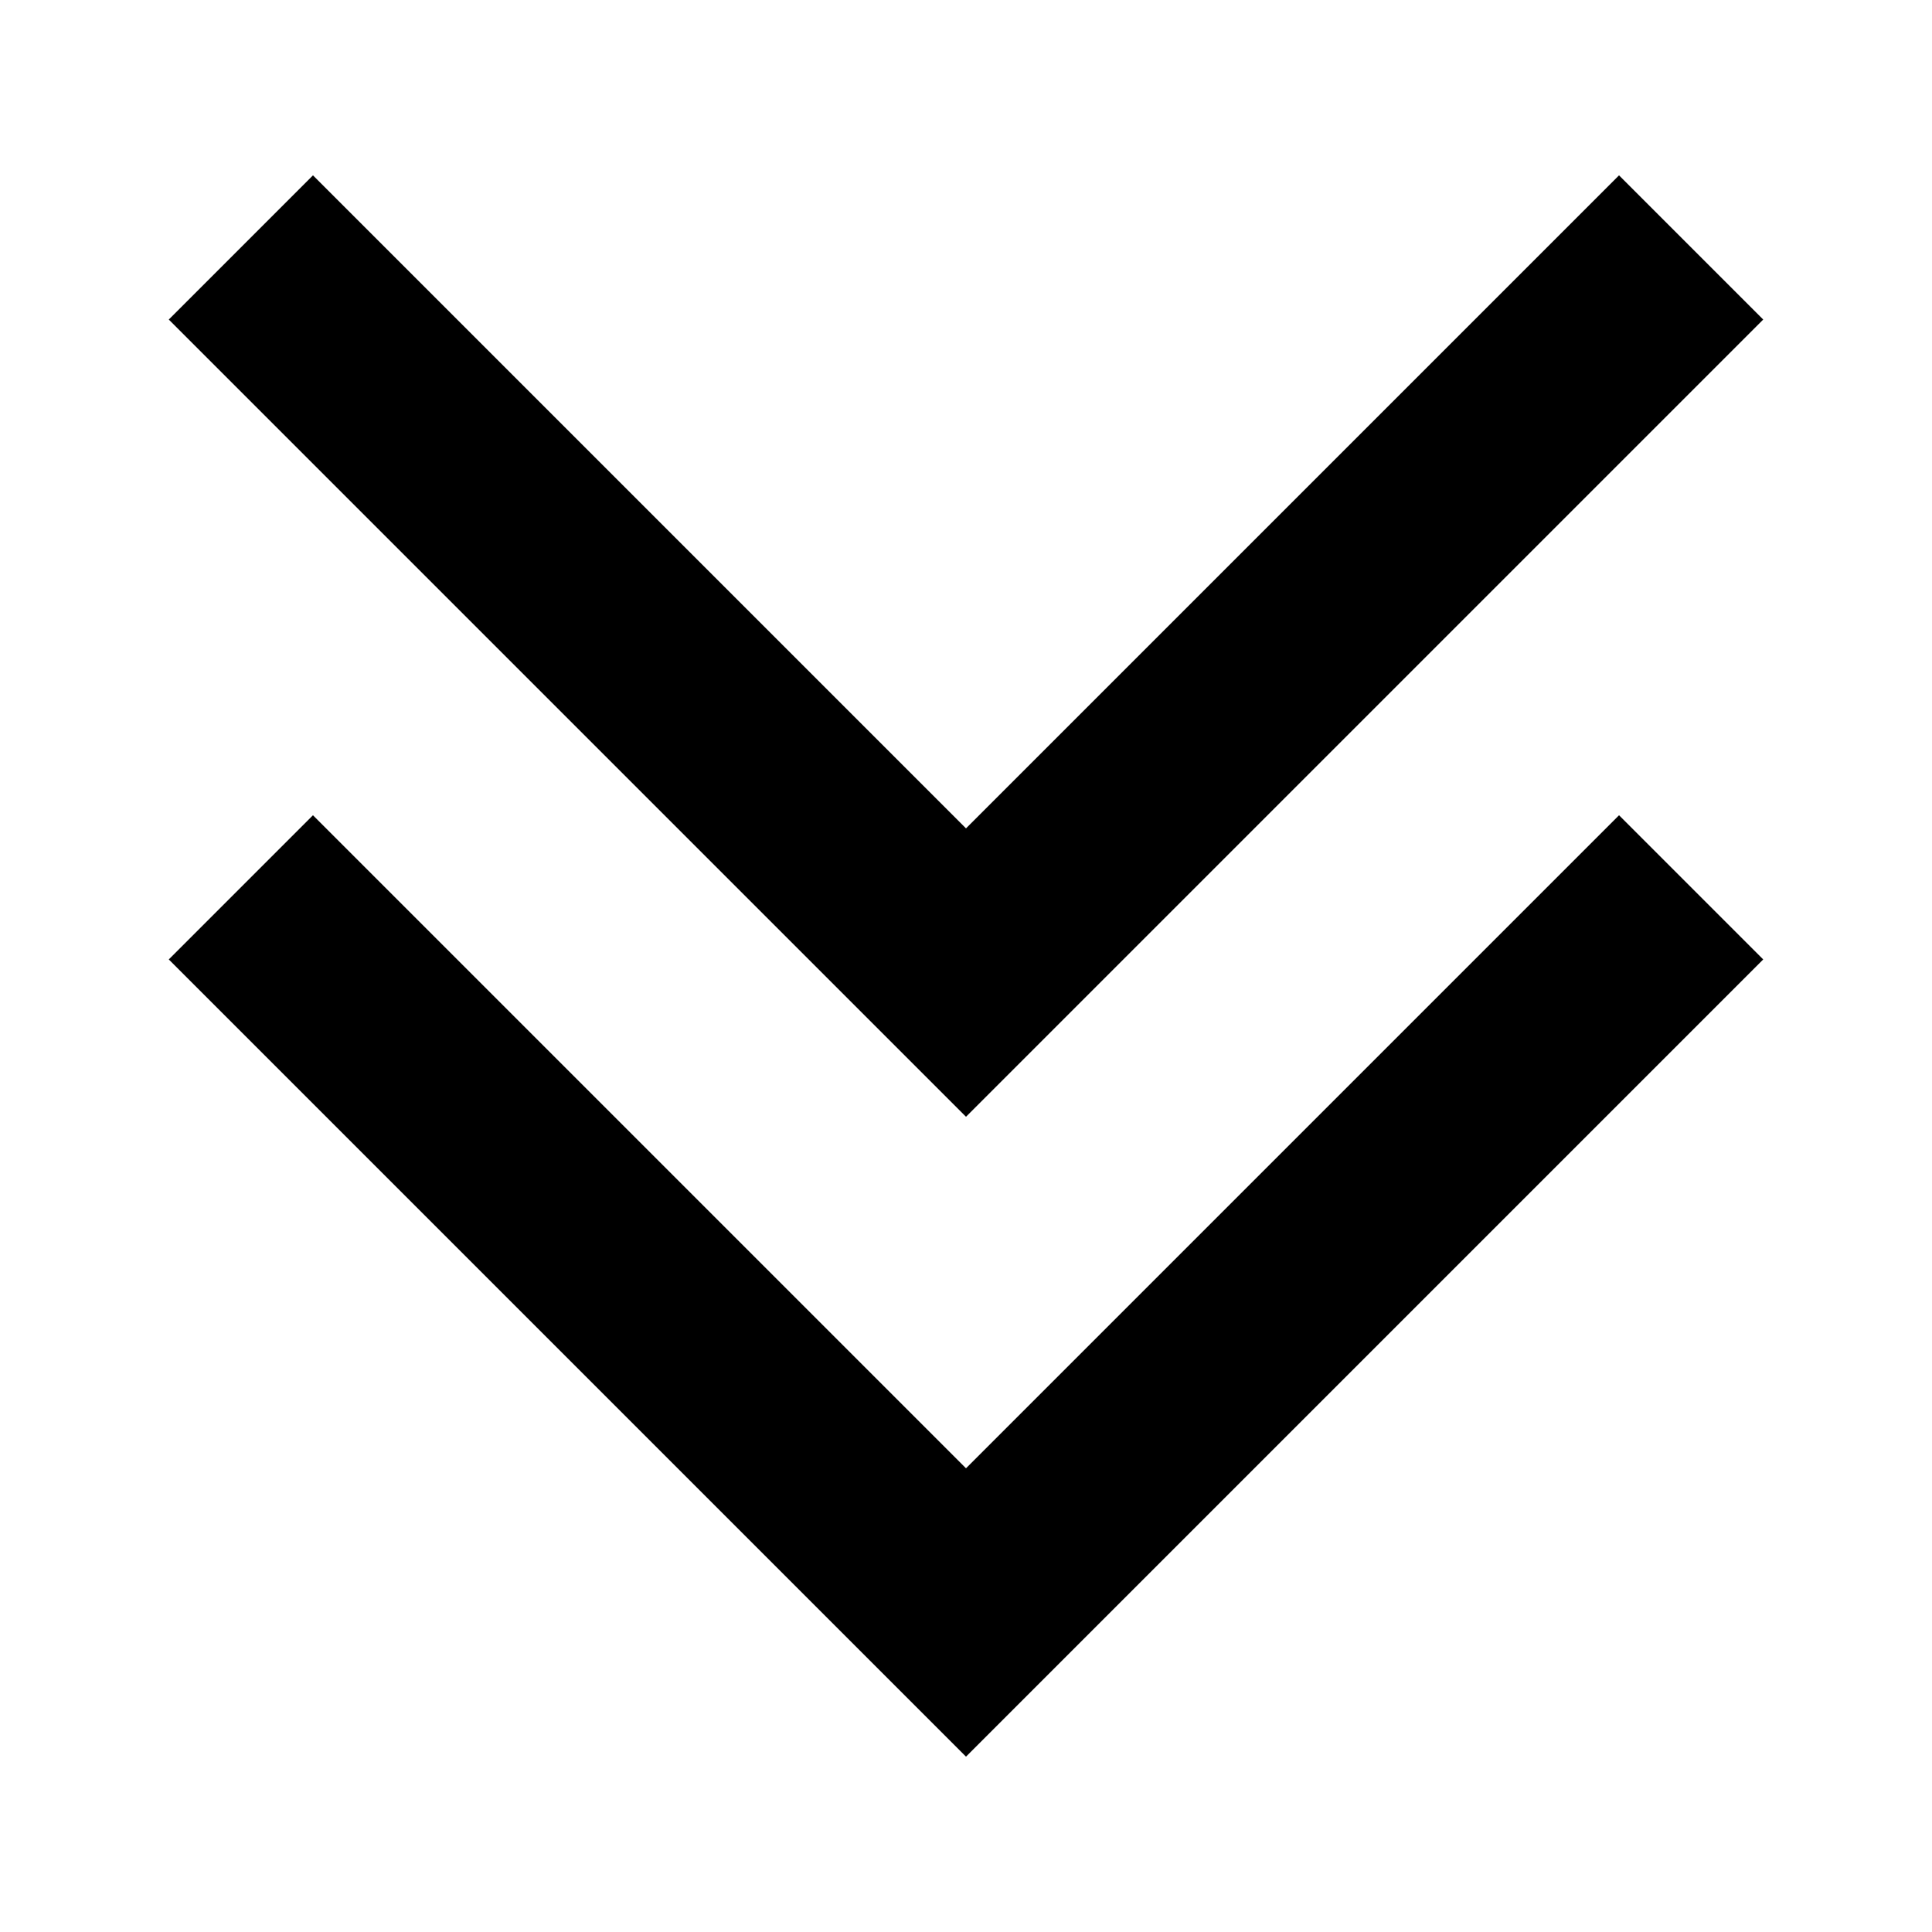 <?xml version="1.0" encoding="utf-8"?>
<!DOCTYPE svg PUBLIC "-//W3C//DTD SVG 1.1//EN" "http://www.w3.org/Graphics/SVG/1.1/DTD/svg11.dtd">
<svg style="width:308px;height:308px;" version="1.1" id="图形" xmlns="http://www.w3.org/2000/svg" xmlns:xlink="http://www.w3.org/1999/xlink" x="0px" y="0px" width="1024px" height="1024px" viewBox="0 0 1024 1024" enable-background="new 0 0 1024 1024" xml:space="preserve">
  <path class="svgpath" data-index="path_0" fill="#000000" d="M934.543 169.36 512 591.9 89.456 169.36 165.877 92.937 512 439.06 858.123 92.937Z" />
<path class="svgpath" data-index="path_1" fill="#000000" d="M934.543 508.523 512 931.063 89.456 508.523 165.877 432.1 512 778.223 858.123 432.1Z" />

</svg>

